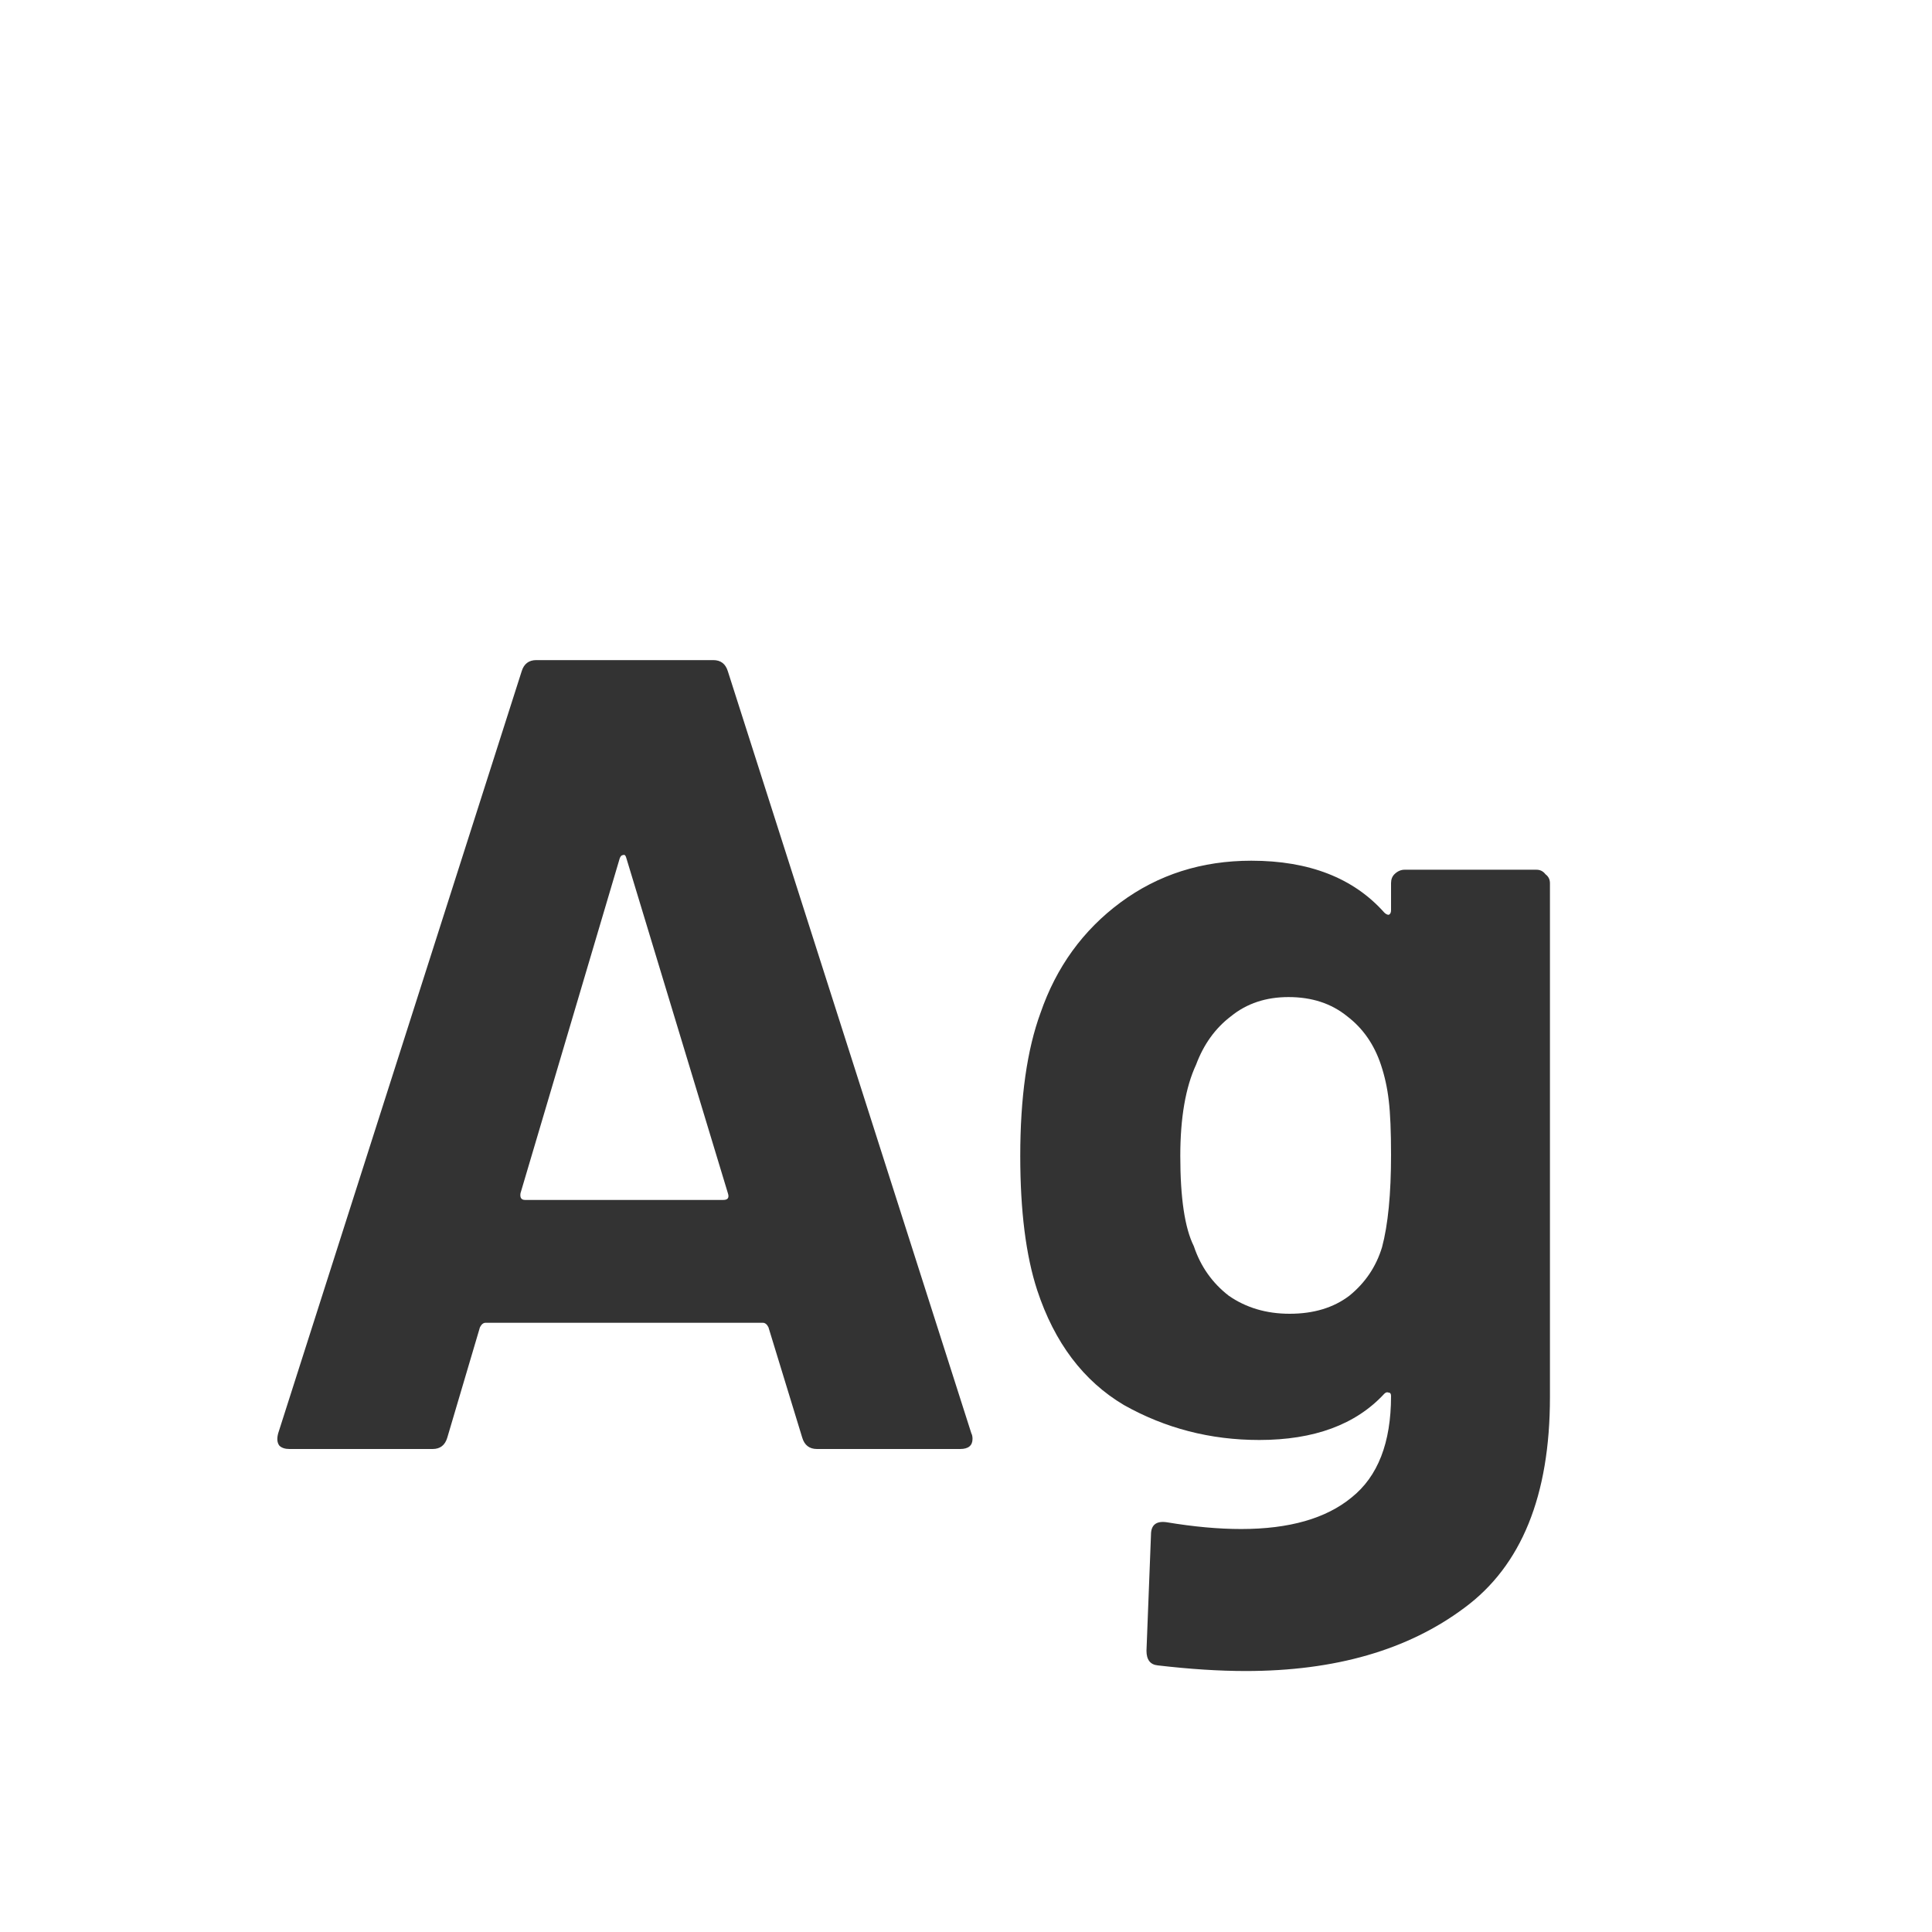 <svg width="24" height="24" viewBox="0 0 24 24" fill="none" xmlns="http://www.w3.org/2000/svg">
<path d="M10.149 18C10.055 18 9.994 17.953 9.966 17.86L9.546 16.488C9.528 16.451 9.504 16.432 9.476 16.432H6.032C6.004 16.432 5.981 16.451 5.962 16.488L5.556 17.86C5.528 17.953 5.468 18 5.374 18H3.596C3.54 18 3.498 17.986 3.47 17.958C3.442 17.921 3.438 17.869 3.456 17.804L6.48 8.34C6.508 8.247 6.569 8.2 6.662 8.2H8.86C8.954 8.2 9.014 8.247 9.042 8.34L12.066 17.804C12.076 17.823 12.081 17.846 12.081 17.874C12.081 17.958 12.029 18 11.927 18H10.149ZM6.466 14.822C6.457 14.878 6.476 14.906 6.522 14.906H8.986C9.042 14.906 9.061 14.878 9.042 14.822L7.782 10.664C7.773 10.627 7.759 10.613 7.74 10.622C7.722 10.622 7.708 10.636 7.698 10.664L6.466 14.822ZM17.28 10.972C17.28 10.925 17.294 10.888 17.322 10.86C17.36 10.823 17.402 10.804 17.448 10.804H19.086C19.133 10.804 19.17 10.823 19.198 10.86C19.236 10.888 19.254 10.925 19.254 10.972V17.356C19.254 18.579 18.9 19.451 18.19 19.974C17.49 20.497 16.585 20.758 15.474 20.758C15.148 20.758 14.784 20.735 14.382 20.688C14.289 20.679 14.242 20.618 14.242 20.506L14.298 19.064C14.298 18.943 14.364 18.891 14.494 18.91C14.83 18.966 15.138 18.994 15.418 18.994C16.016 18.994 16.473 18.863 16.79 18.602C17.117 18.341 17.28 17.921 17.28 17.342C17.28 17.314 17.271 17.3 17.252 17.3C17.234 17.291 17.215 17.295 17.196 17.314C16.842 17.697 16.324 17.888 15.642 17.888C15.036 17.888 14.476 17.743 13.962 17.454C13.458 17.155 13.099 16.679 12.884 16.026C12.744 15.597 12.674 15.041 12.674 14.36C12.674 13.632 12.758 13.039 12.926 12.582C13.122 12.013 13.454 11.555 13.92 11.21C14.387 10.865 14.928 10.692 15.544 10.692C16.263 10.692 16.814 10.907 17.196 11.336C17.215 11.355 17.234 11.364 17.252 11.364C17.271 11.355 17.28 11.336 17.28 11.308V10.972ZM17.168 15.494C17.243 15.214 17.28 14.831 17.28 14.346C17.28 14.057 17.271 13.833 17.252 13.674C17.234 13.515 17.201 13.366 17.154 13.226C17.07 12.974 16.93 12.773 16.734 12.624C16.538 12.465 16.296 12.386 16.006 12.386C15.726 12.386 15.488 12.465 15.292 12.624C15.096 12.773 14.952 12.974 14.858 13.226C14.728 13.506 14.662 13.884 14.662 14.36C14.662 14.883 14.718 15.256 14.83 15.48C14.914 15.732 15.059 15.937 15.264 16.096C15.479 16.245 15.731 16.32 16.02 16.32C16.319 16.32 16.566 16.245 16.762 16.096C16.958 15.937 17.094 15.737 17.168 15.494Z" fill="#333333"/>
</svg>
